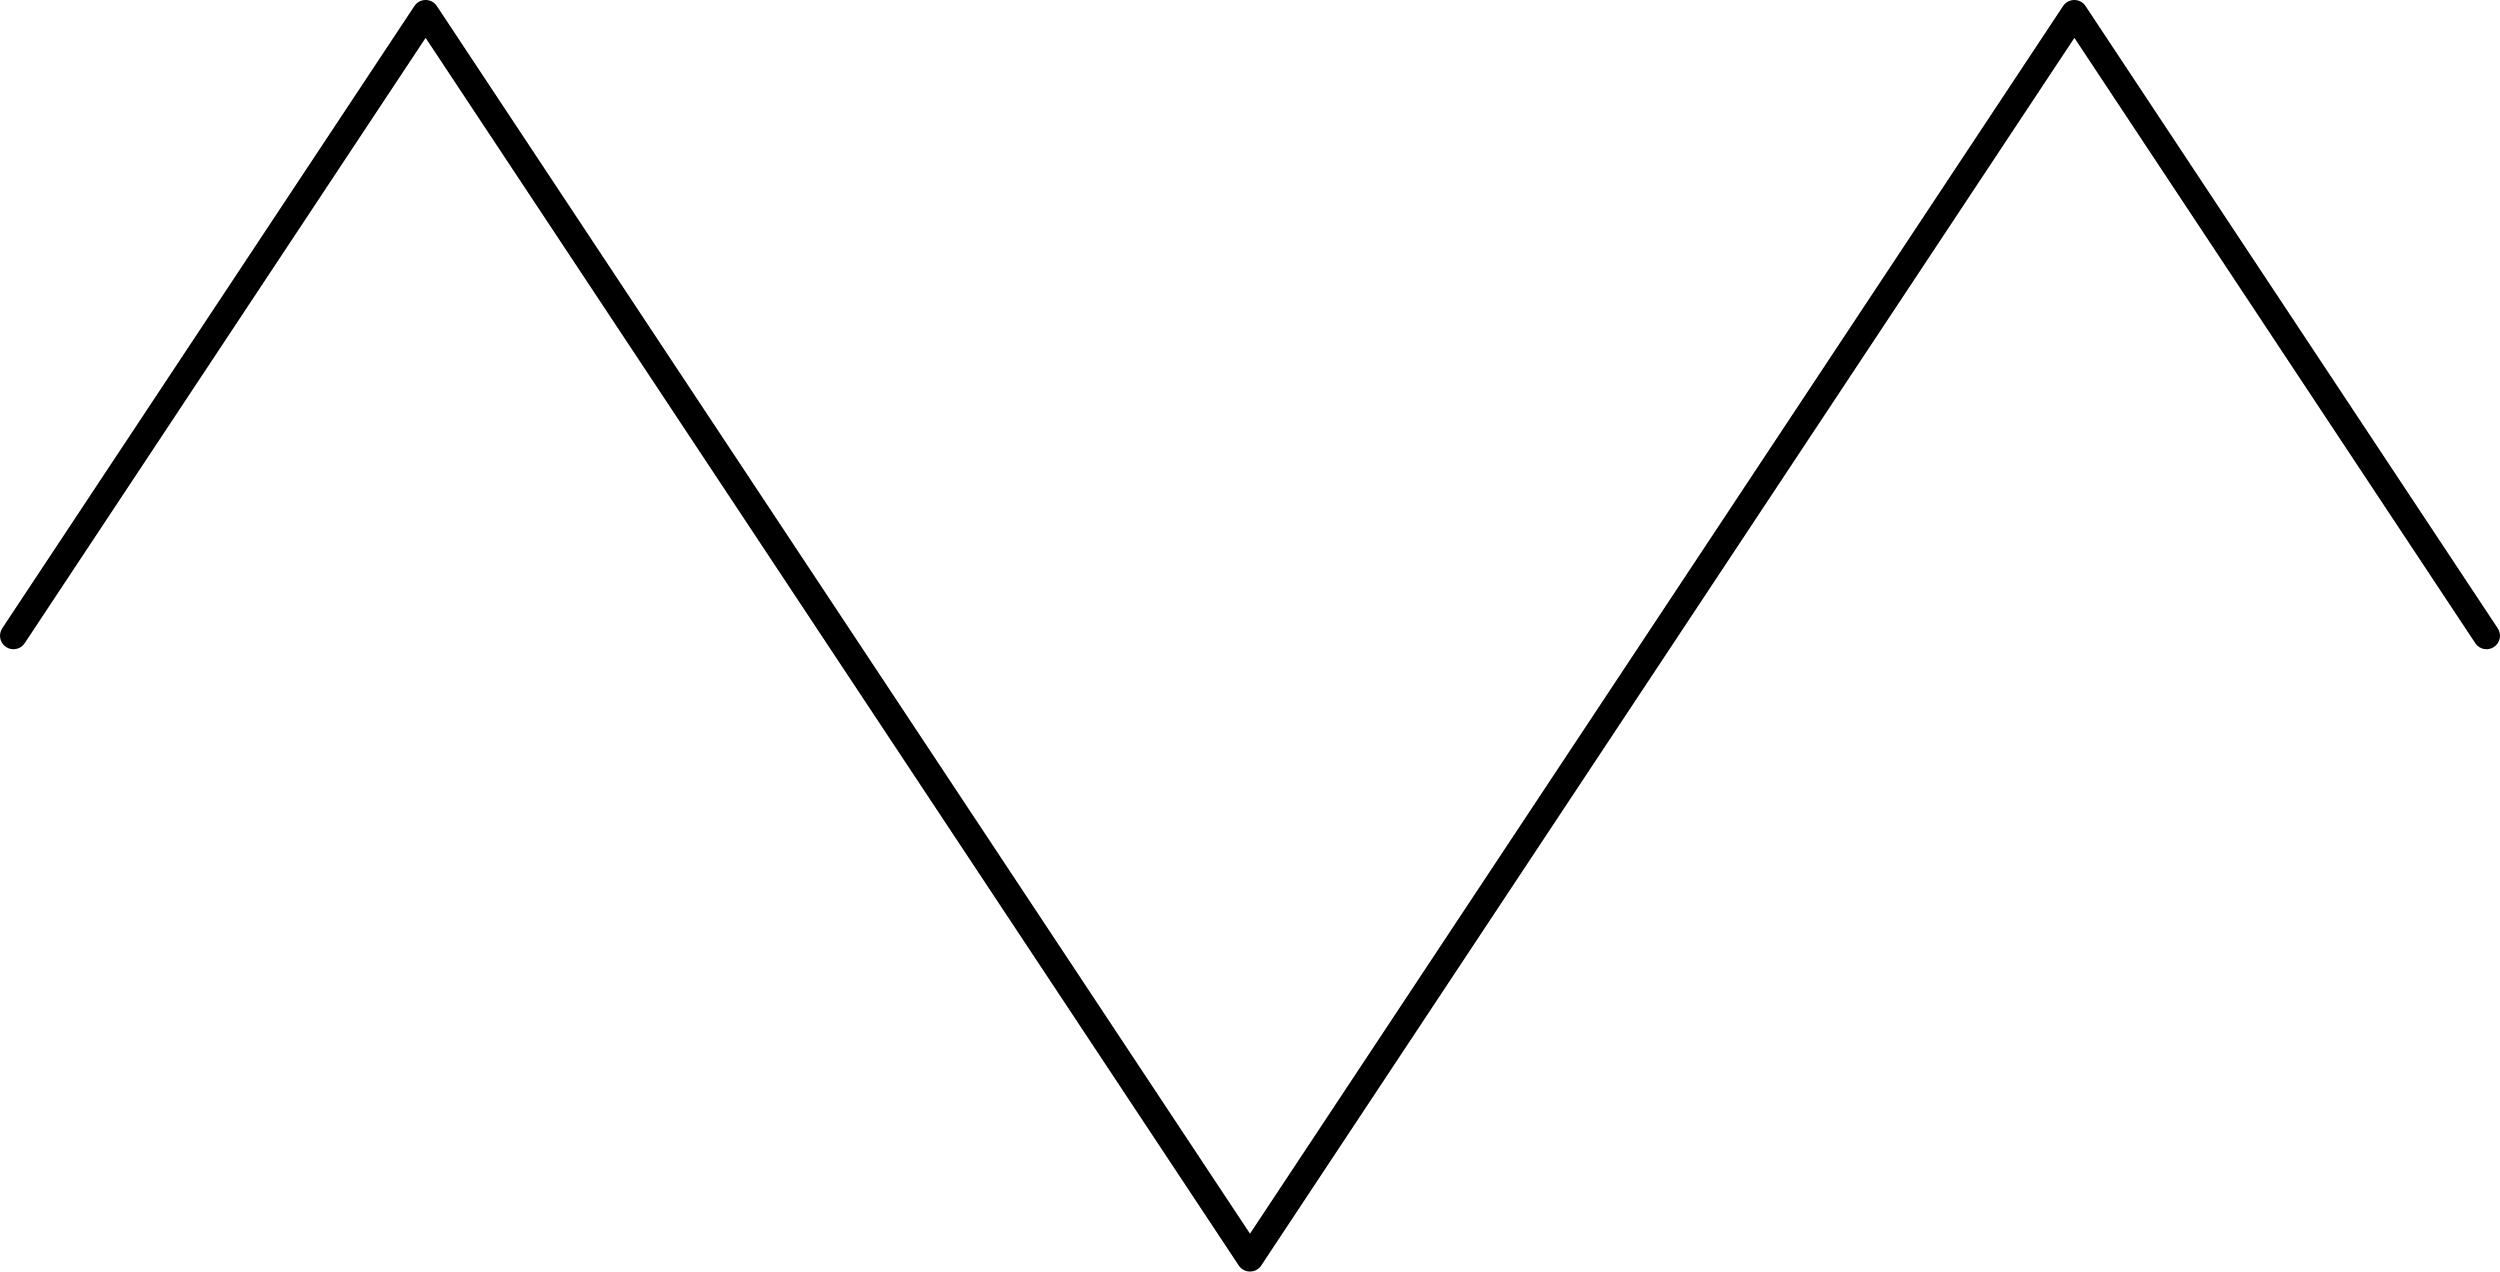 <?xml version="1.0" encoding="utf-8"?>
<!-- Generator: Adobe Illustrator 16.0.4, SVG Export Plug-In . SVG Version: 6.00 Build 0)  -->
<!DOCTYPE svg PUBLIC "-//W3C//DTD SVG 1.1//EN" "http://www.w3.org/Graphics/SVG/1.1/DTD/svg11.dtd">
<svg version="1.1" id="Layer_1" xmlns="http://www.w3.org/2000/svg" xmlns:xlink="http://www.w3.org/1999/xlink" x="0px" y="0px"
	 width="400.006px" height="203.447px" viewBox="-187.503 -95.367 400.006 203.447"
	 enable-background="new -187.503 -95.367 400.006 203.447" xml:space="preserve">
<path id="wave_triangle" d="M10.702,107.119c0.852,1.281,2.743,1.281,3.594,0L144.407-89.306l64.142,96.853
	c0.656,0.992,1.984,1.266,2.984,0.609c1.001-0.664,1.267-2,0.61-2.992L146.188-94.4c-0.844-1.289-2.734-1.289-3.594,0
	L12.499,102.025L-117.605-94.4c-0.852-1.289-2.742-1.289-3.594,0l-65.947,99.564c-0.656,0.992-0.383,2.328,0.609,2.992
	c0.992,0.656,2.328,0.383,2.984-0.609l64.15-96.853L10.702,107.119z"/>
</svg>
